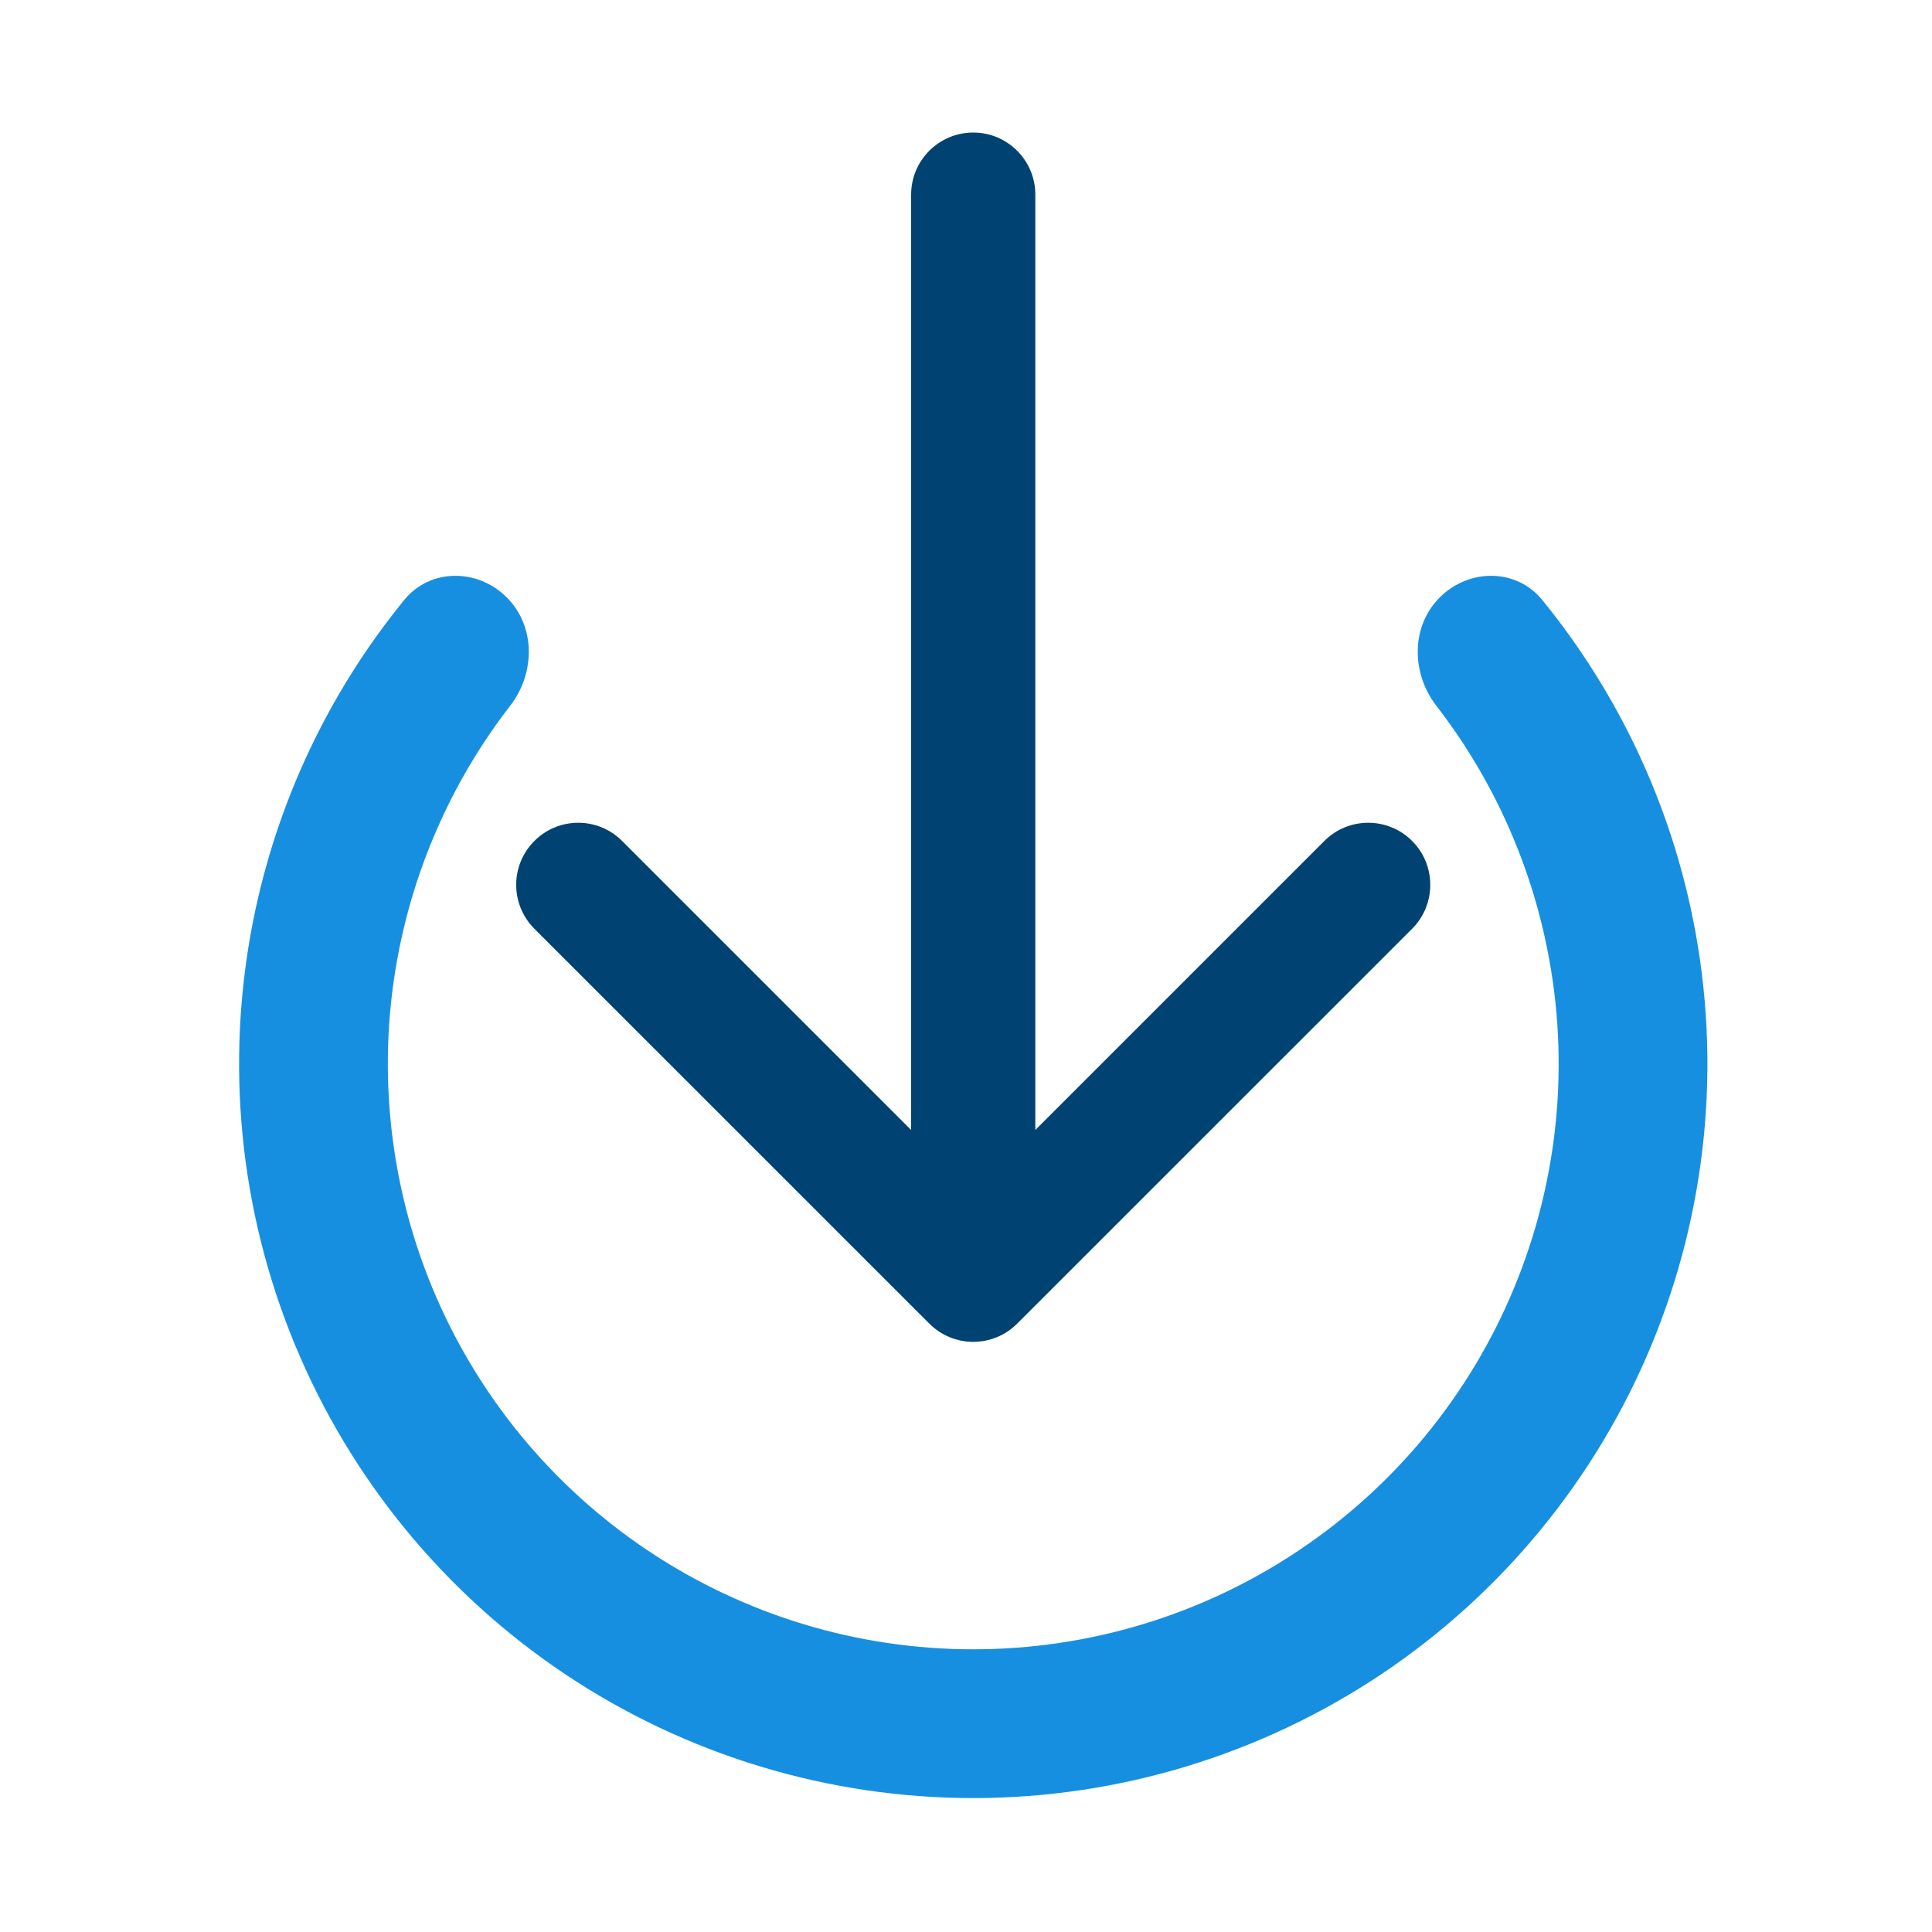 <svg width="25" height="25" viewBox="0 0 25 25" fill="none" xmlns="http://www.w3.org/2000/svg">
<path d="M6.557 7.73C6.181 7.354 5.567 7.351 5.231 7.763C4.253 8.962 3.58 10.386 3.276 11.913C2.91 13.756 3.098 15.666 3.817 17.402C4.536 19.138 5.754 20.622 7.316 21.666C8.878 22.709 10.715 23.267 12.594 23.267C14.473 23.267 16.309 22.709 17.872 21.666C19.434 20.622 20.652 19.138 21.371 17.402C22.09 15.666 22.278 13.756 21.911 11.913C21.607 10.386 20.934 8.962 19.956 7.763C19.62 7.351 19.007 7.354 18.631 7.73C18.255 8.105 18.261 8.712 18.586 9.132C19.3 10.056 19.794 11.135 20.023 12.289C20.316 13.758 20.166 15.281 19.592 16.666C19.019 18.05 18.048 19.233 16.802 20.065C15.557 20.898 14.092 21.342 12.594 21.342C11.095 21.342 9.631 20.898 8.385 20.065C7.139 19.233 6.169 18.05 5.595 16.666C5.022 15.281 4.872 13.758 5.164 12.289C5.394 11.135 5.887 10.056 6.602 9.132C6.927 8.712 6.933 8.105 6.557 7.73Z" fill="#178FE1"/>
<path fill-rule="evenodd" clip-rule="evenodd" d="M18.273 12.018L13.162 17.128C12.848 17.442 12.339 17.442 12.026 17.128L6.915 12.018C6.601 11.704 6.601 11.195 6.915 10.882C7.228 10.568 7.737 10.568 8.05 10.882L11.79 14.622L11.79 2.518C11.79 2.075 12.15 1.715 12.594 1.715C13.037 1.715 13.397 2.075 13.397 2.518L13.397 14.622L17.137 10.882C17.45 10.568 17.959 10.568 18.273 10.882C18.586 11.195 18.586 11.704 18.273 12.018Z" fill="#004373"/>
</svg>
